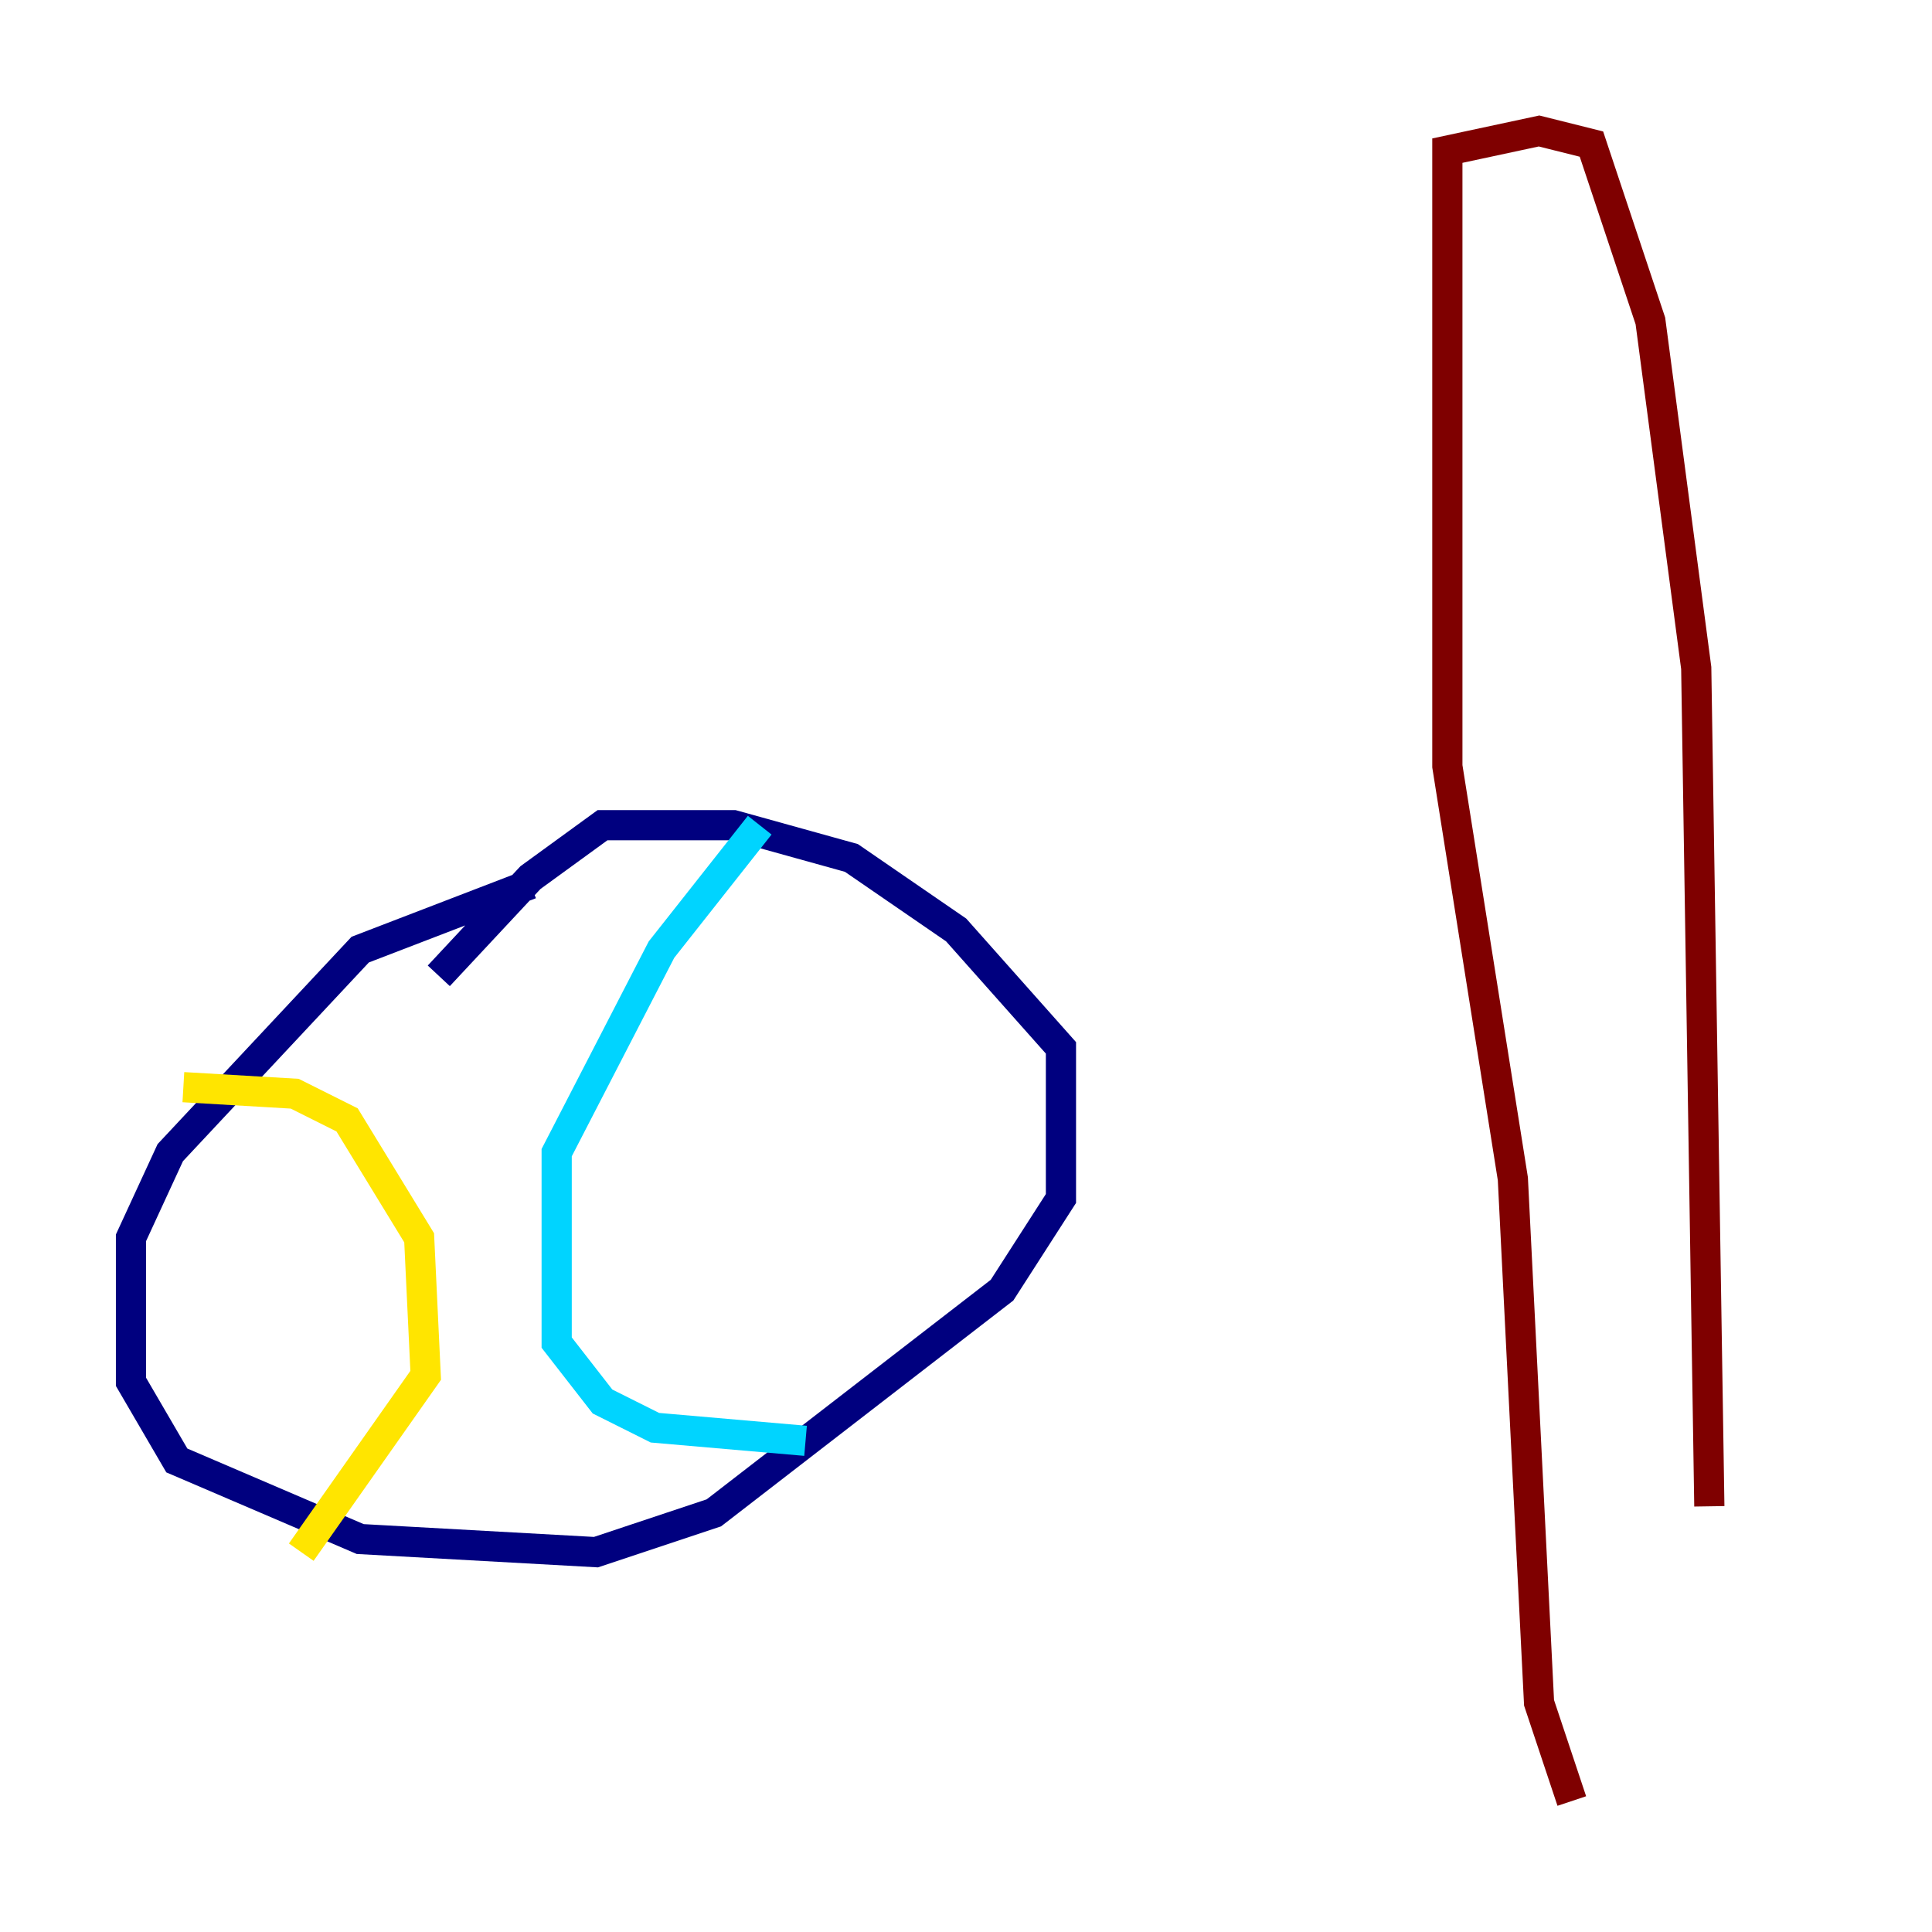 <?xml version="1.0" encoding="utf-8" ?>
<svg baseProfile="tiny" height="128" version="1.2" viewBox="0,0,128,128" width="128" xmlns="http://www.w3.org/2000/svg" xmlns:ev="http://www.w3.org/2001/xml-events" xmlns:xlink="http://www.w3.org/1999/xlink"><defs /><polyline fill="none" points="35.146,58.576 23.864,62.915 11.281,76.366 8.678,82.007 8.678,91.552 11.715,96.759 23.864,101.966 39.485,102.834 47.295,100.231 66.386,85.478 70.291,79.403 70.291,69.424 63.349,61.614 56.407,56.841 48.597,54.671 39.919,54.671 35.146,58.142 29.071,64.651" stroke="#00007f" stroke-width="2" /><polyline fill="none" points="50.332,54.671 43.824,62.915 36.881,76.366 36.881,88.949 39.919,92.854 43.39,94.59 53.37,95.458" stroke="#00d4ff" stroke-width="2" /><polyline fill="none" points="12.149,72.027 19.525,72.461 22.997,74.197 27.77,82.007 28.203,91.119 19.959,102.834" stroke="#ffe500" stroke-width="2" /><polyline fill="none" points="104.136,119.322 101.966,112.814 100.231,78.102 95.891,50.766 95.891,9.98 101.966,8.678 105.437,9.546 109.342,21.261 112.38,44.258 113.248,99.797" stroke="#7f0000" stroke-width="2" /></svg>